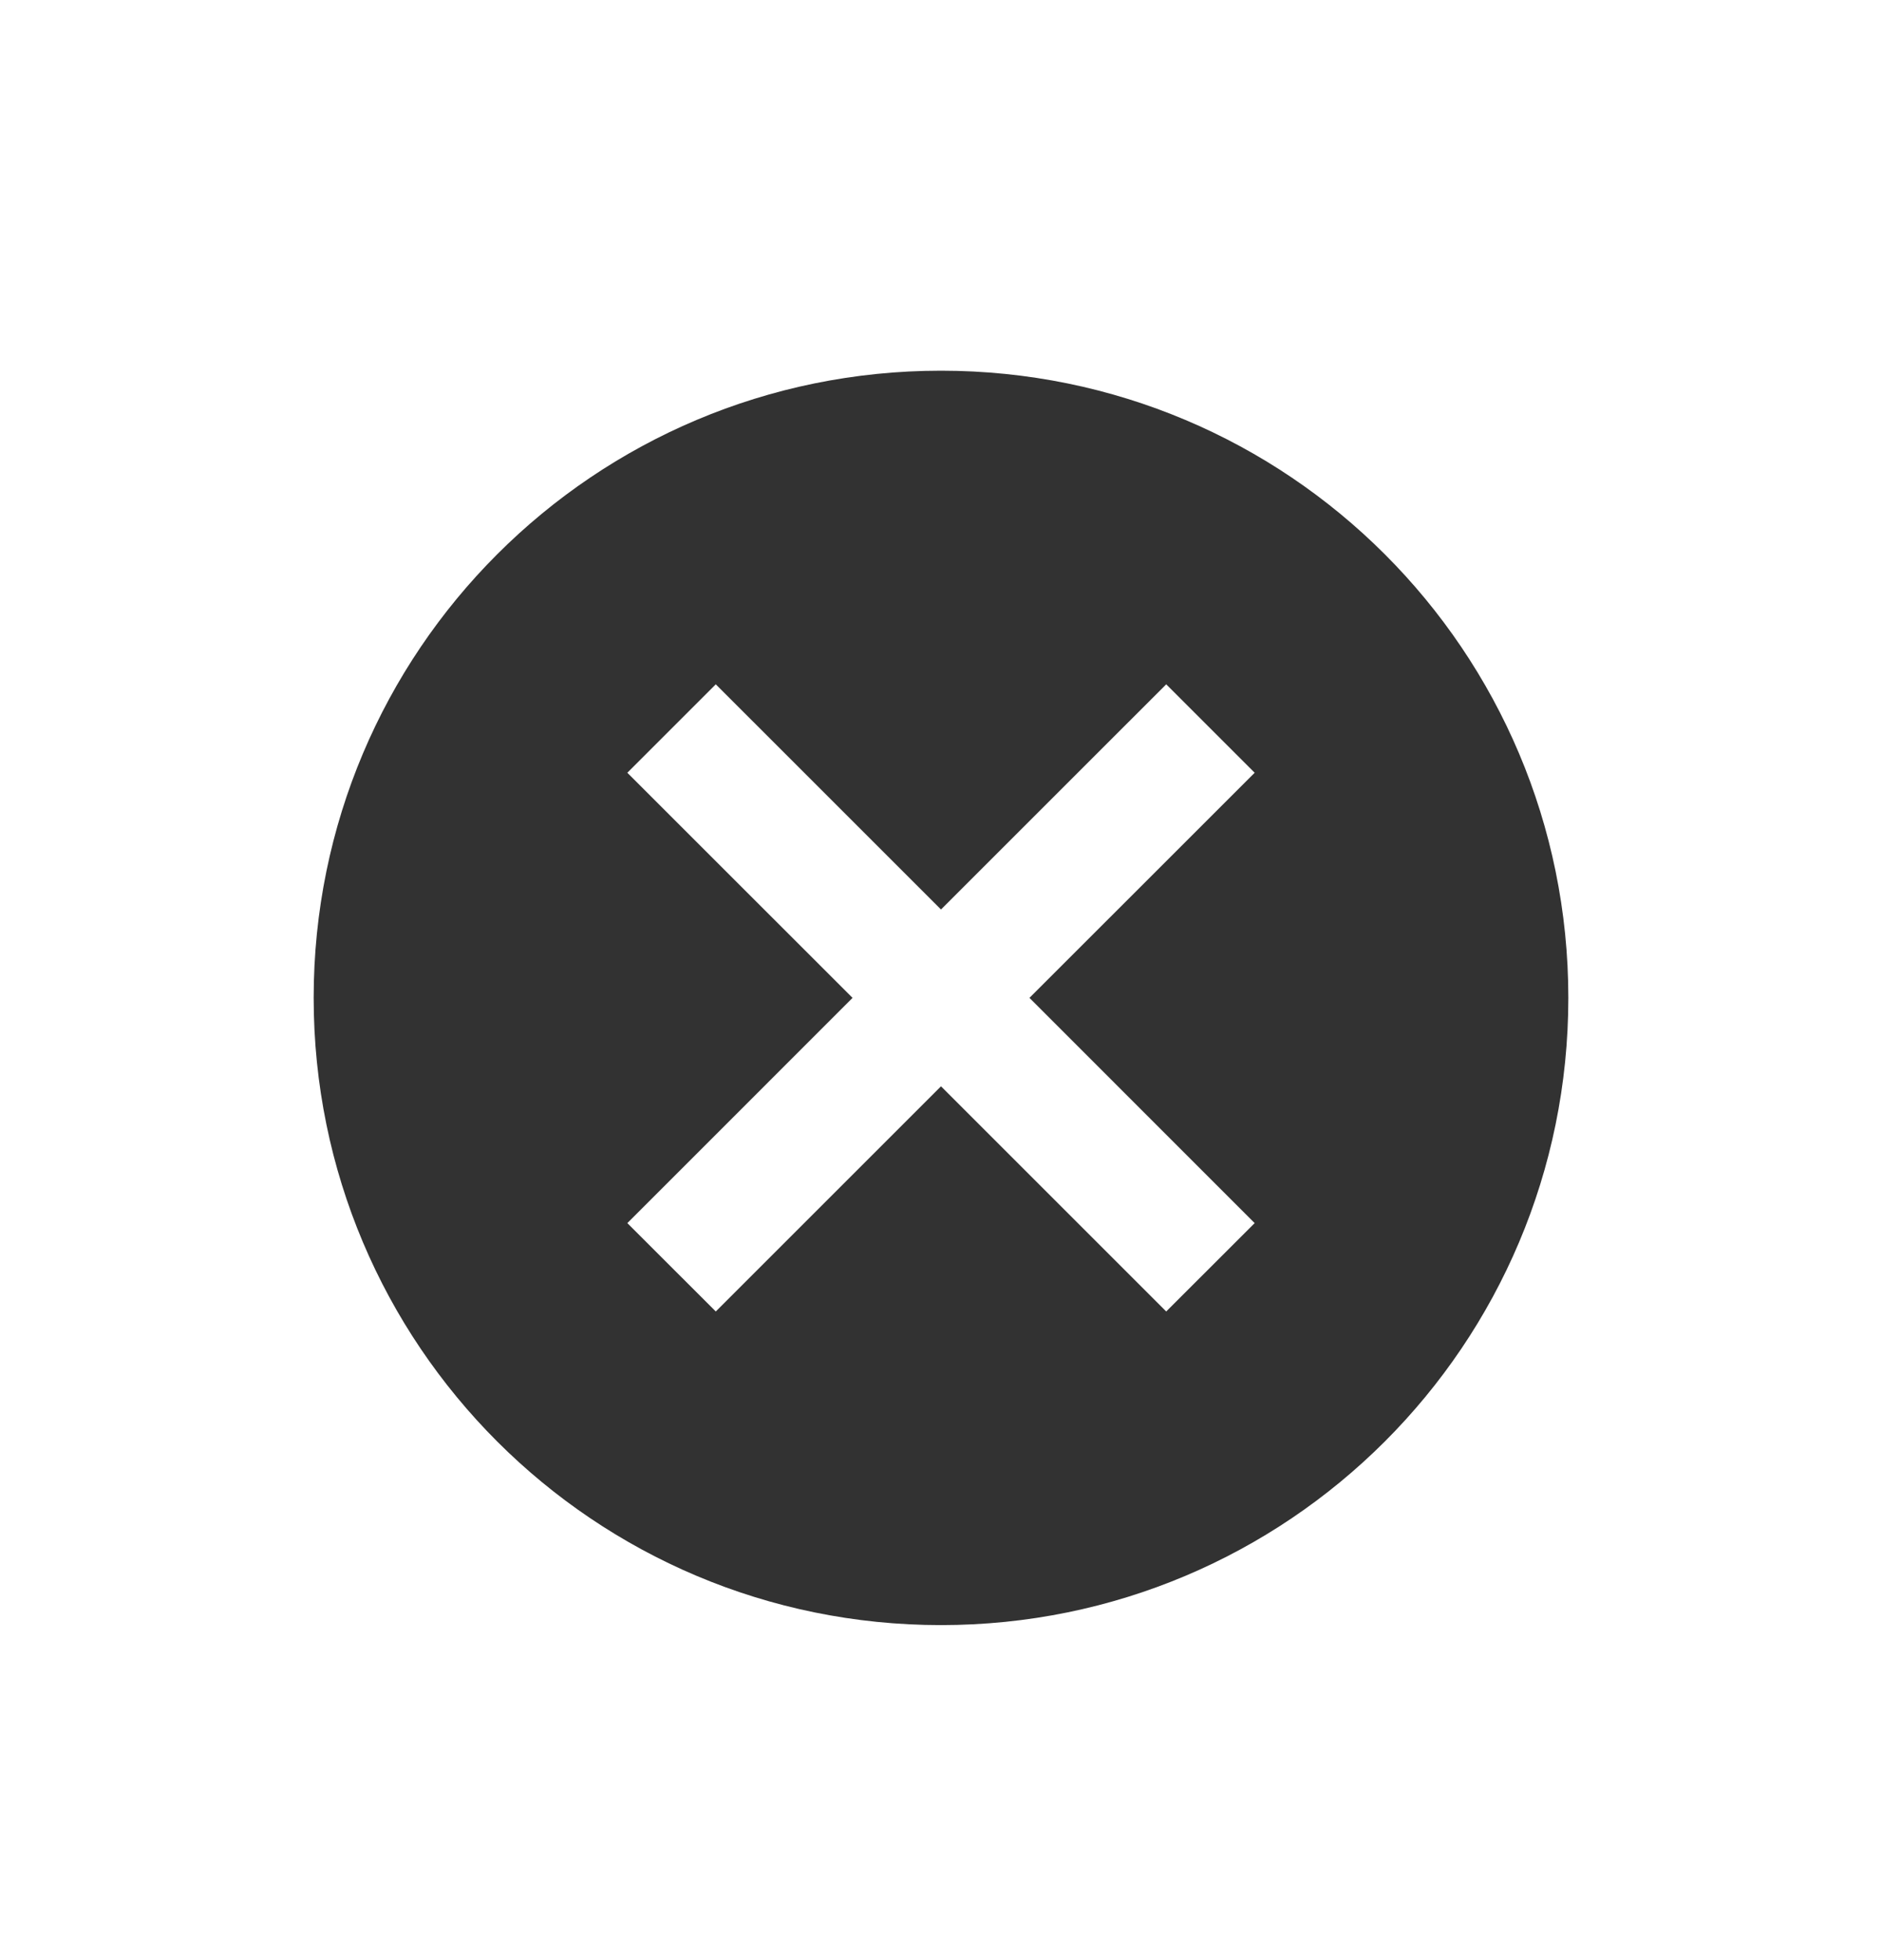 <svg width="24" height="25" viewBox="0 0 24 25" fill="none" xmlns="http://www.w3.org/2000/svg">
<path d="M12 4.728C7.576 4.728 4 8.304 4 12.727C4 17.151 7.576 20.727 12 20.727C16.424 20.727 20 17.151 20 12.727C20 8.304 16.424 4.728 12 4.728ZM16 15.6L14.872 16.727L12 13.855L9.128 16.727L8 15.6L10.872 12.727L8 9.856L9.128 8.728L12 11.6L14.872 8.728L16 9.856L13.128 12.727L16 15.6Z" fill="#323232"/>
</svg>
